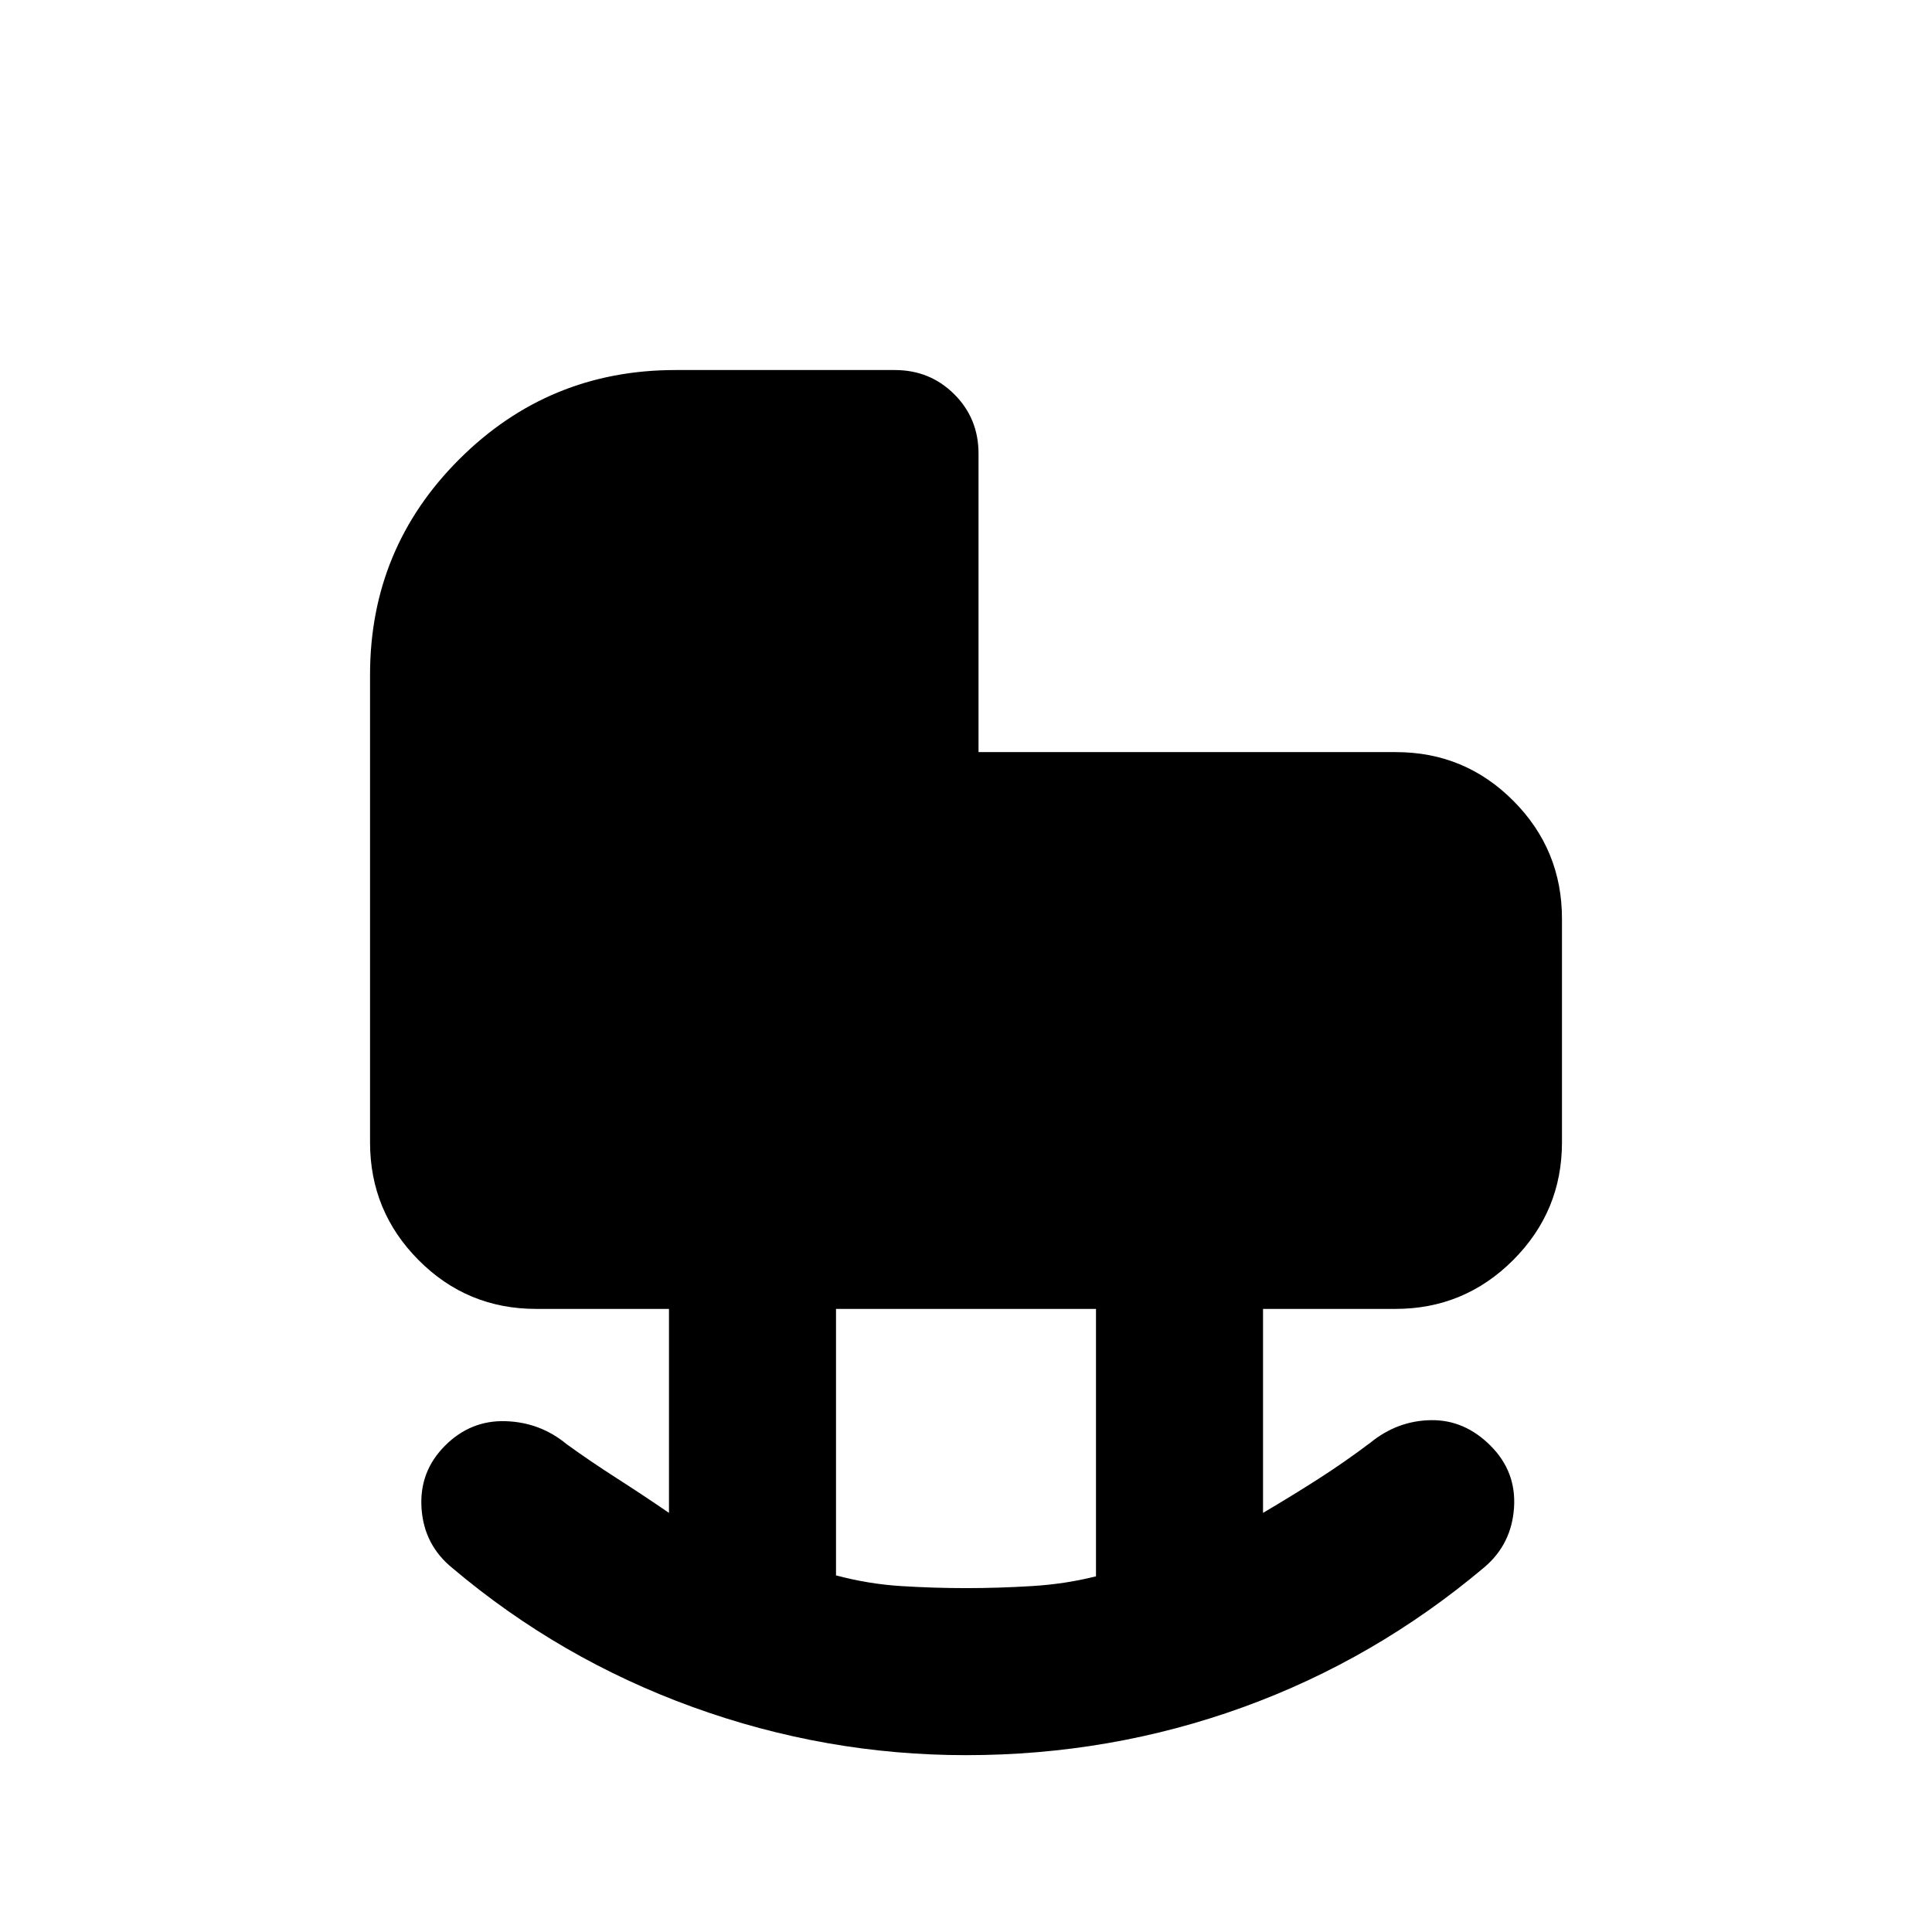 <svg xmlns="http://www.w3.org/2000/svg" height="20" viewBox="0 -960 960 960" width="20"><path d="M480-87.87q-69.83 0-135.79-23.91-65.97-23.92-119.36-69.02-14.15-11.44-15.39-29.69-1.24-18.25 11.67-31.16 12.67-12.68 29.95-12.18 17.27.5 30.46 11.42 11.72 8.48 24.94 16.95 13.22 8.48 25.93 17.2v-101.35h-65.99q-34.33 0-58.44-24.26t-24.11-58.5v-232.35q0-62.87 44.39-107.14t107.32-44.27h109.03q17.5 0 29.55 12.02 12.06 12.03 12.06 29.48v148.35h207.41q34.28 0 58.39 24.26 24.11 24.25 24.11 58.5v111.15q0 34.24-24.26 58.5-24.26 24.26-58.5 24.26h-65.78v101.35q14.26-8.4 27.38-16.8t26.01-18.11q13.43-10.92 30.09-11.16 16.65-.24 29.56 12.68 12.91 12.91 11.67 30.9-1.23 17.99-14.63 29.42-54.39 45.87-120.12 69.67Q551.83-87.87 480-87.87Zm0-83q16.09 0 32.79-1.02 16.71-1.02 31.8-4.85v-132.87H415.41v132.41q16.09 4.29 32.3 5.31 16.2 1.02 32.29 1.02Z"/></svg>
